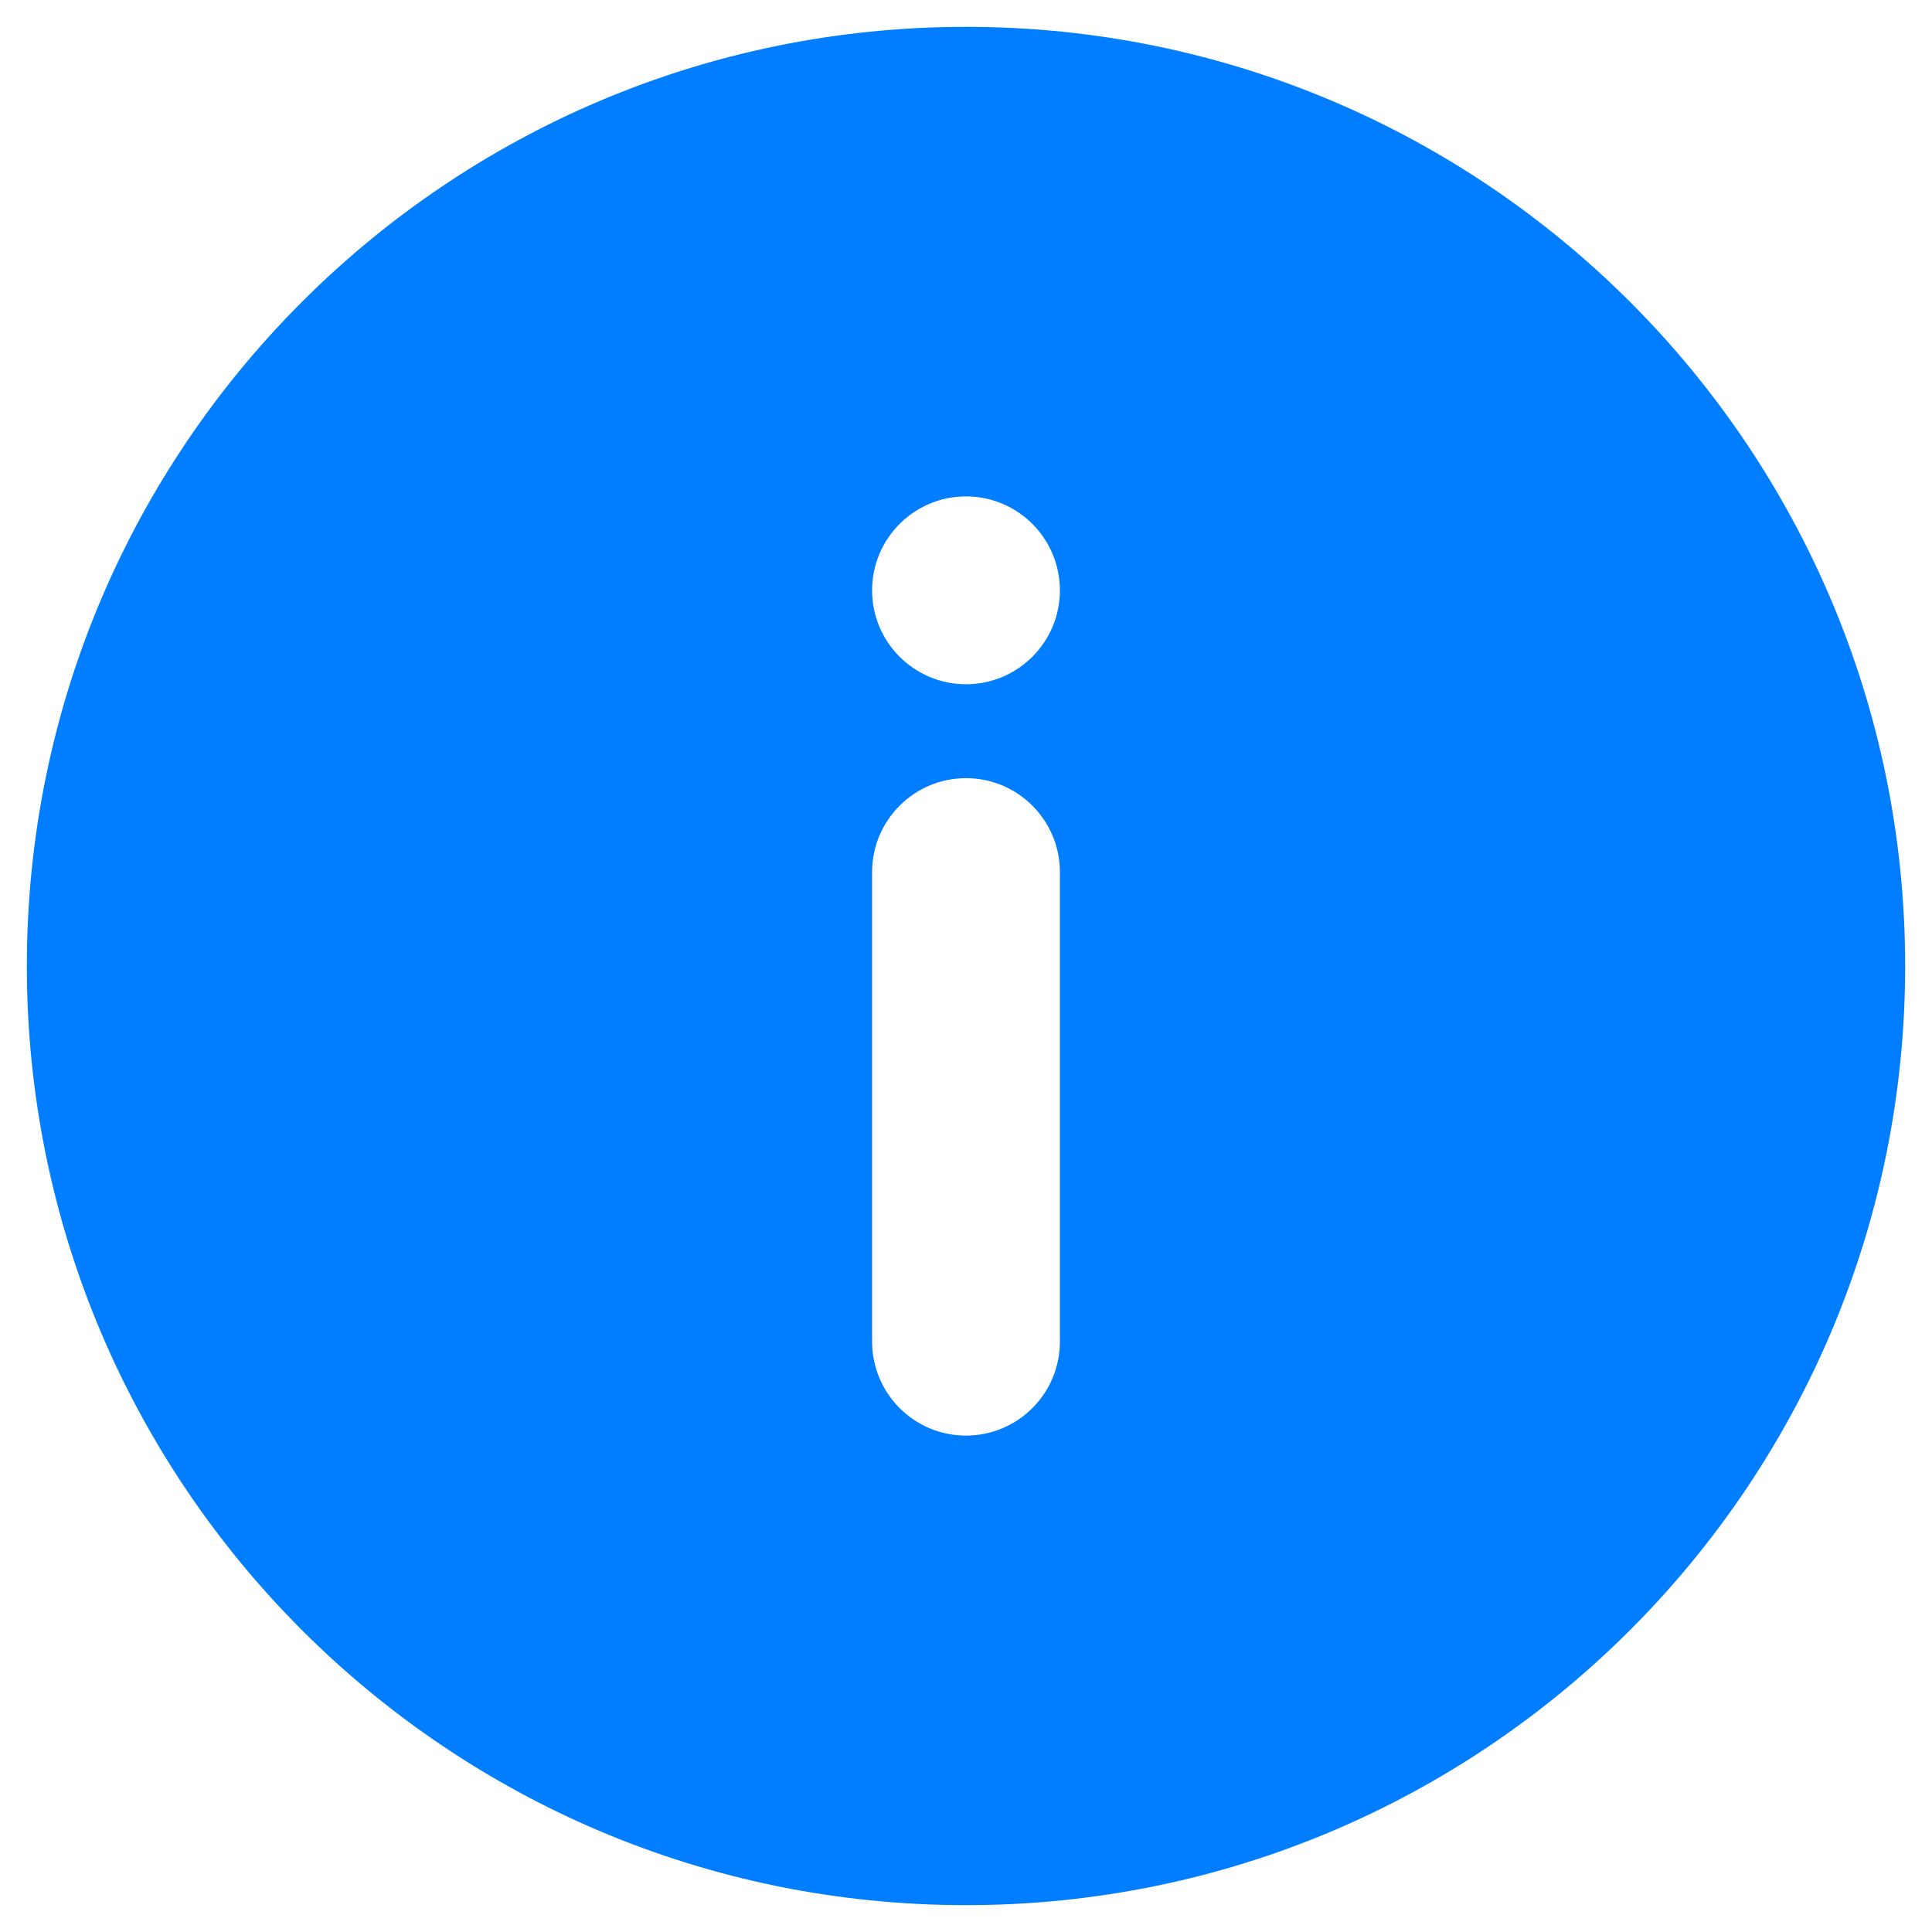 <svg width="48" height="48" viewBox="0 0 48 48" fill="none" xmlns="http://www.w3.org/2000/svg">
<path fill-rule="evenodd" clip-rule="evenodd" d="M24 17C22.712 17 21.667 15.955 21.667 14.667C21.667 13.379 22.712 12.333 24 12.333C25.288 12.333 26.333 13.379 26.333 14.667C26.333 15.955 25.288 17 24 17ZM26.333 33.333C26.333 34.621 25.288 35.667 24 35.667C22.712 35.667 21.667 34.621 21.667 33.333V21.667C21.667 20.379 22.712 19.333 24 19.333C25.288 19.333 26.333 20.379 26.333 21.667V33.333ZM24 0.667C11.113 0.667 0.667 11.113 0.667 24C0.667 36.887 11.113 47.333 24 47.333C36.885 47.333 47.333 36.887 47.333 24C47.333 11.113 36.885 0.667 24 0.667Z" fill="#007EFF"/>
</svg>
